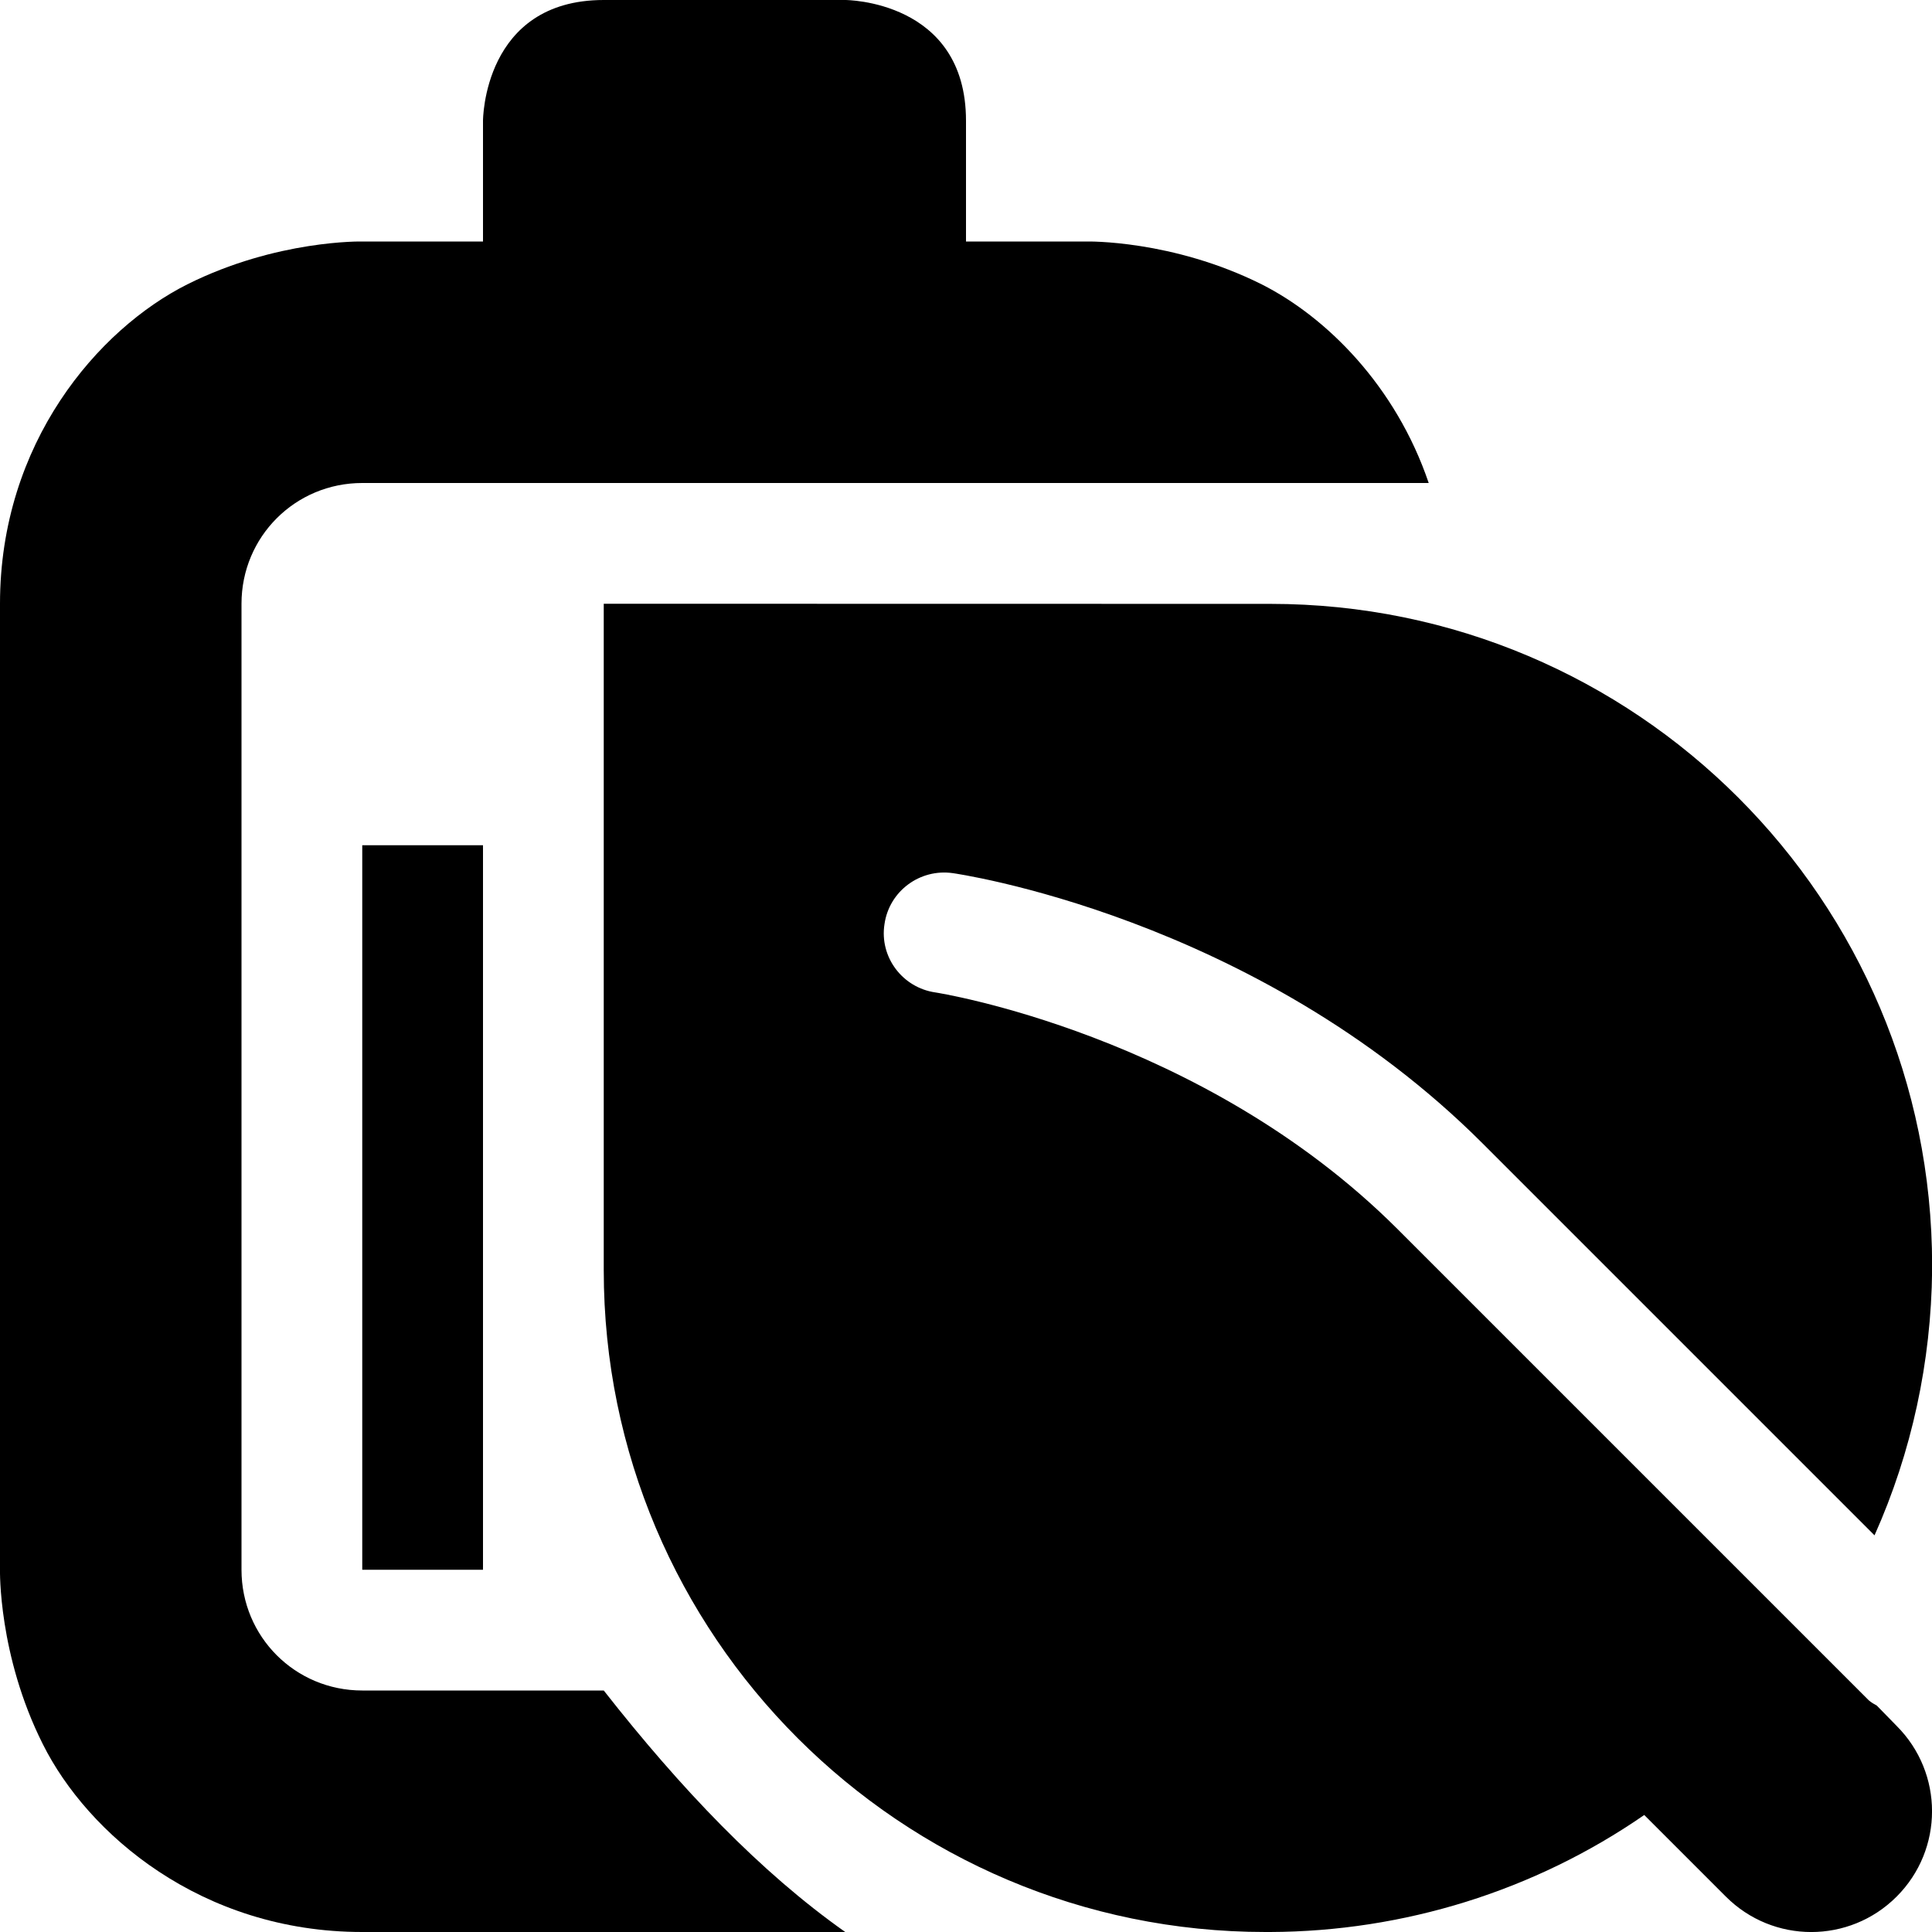 <svg xmlns="http://www.w3.org/2000/svg" height="16px" viewBox="0 0 16 16" width="16px">
    <g>
        <path d="m 5 5 v 5.52 c 0 3.027 2.457 5.48 5.48 5.48 h 0.039 c 1.105 -0.004 2.188 -0.34 3.098 -0.969 l 0.676 0.676 c 0.391 0.391 1.023 0.391 1.414 0 s 0.391 -1.023 0 -1.414 l -0.164 -0.168 c -0.023 -0.012 -0.047 -0.027 -0.066 -0.043 l -3.906 -3.906 c -1.621 -1.617 -3.824 -1.957 -3.824 -1.957 c -0.273 -0.039 -0.465 -0.293 -0.422 -0.566 c 0.039 -0.273 0.293 -0.461 0.566 -0.422 c 0 0 2.496 0.348 4.387 2.238 l 3.246 3.246 c 0.309 -0.691 0.469 -1.438 0.477 -2.195 v -0.039 c 0 -3.027 -2.453 -5.48 -5.48 -5.48 z m 0 0" />
        <path d="m 5 0 c -1 0 -1 1 -1 1 v 1 h -1 s -0.707 -0.016 -1.449 0.355 c -0.738 0.371 -1.551 1.312 -1.551 2.645 v 8 s -0.016 0.707 0.355 1.445 c 0.371 0.742 1.312 1.555 2.645 1.555 h 4 c -0.703 -0.496 -1.363 -1.188 -2 -2 h -2 c -0.555 0 -1 -0.445 -1 -1 v -8 c 0 -0.555 0.445 -1 1 -1 h 8.832 c -0.273 -0.805 -0.848 -1.375 -1.383 -1.645 c -0.742 -0.371 -1.449 -0.355 -1.449 -0.355 h -1 v -1 c 0 -1 -1 -1 -1 -1 z m -2 7 v 6 h 1 v -6 z m 0 0" />
    </g>
</svg>